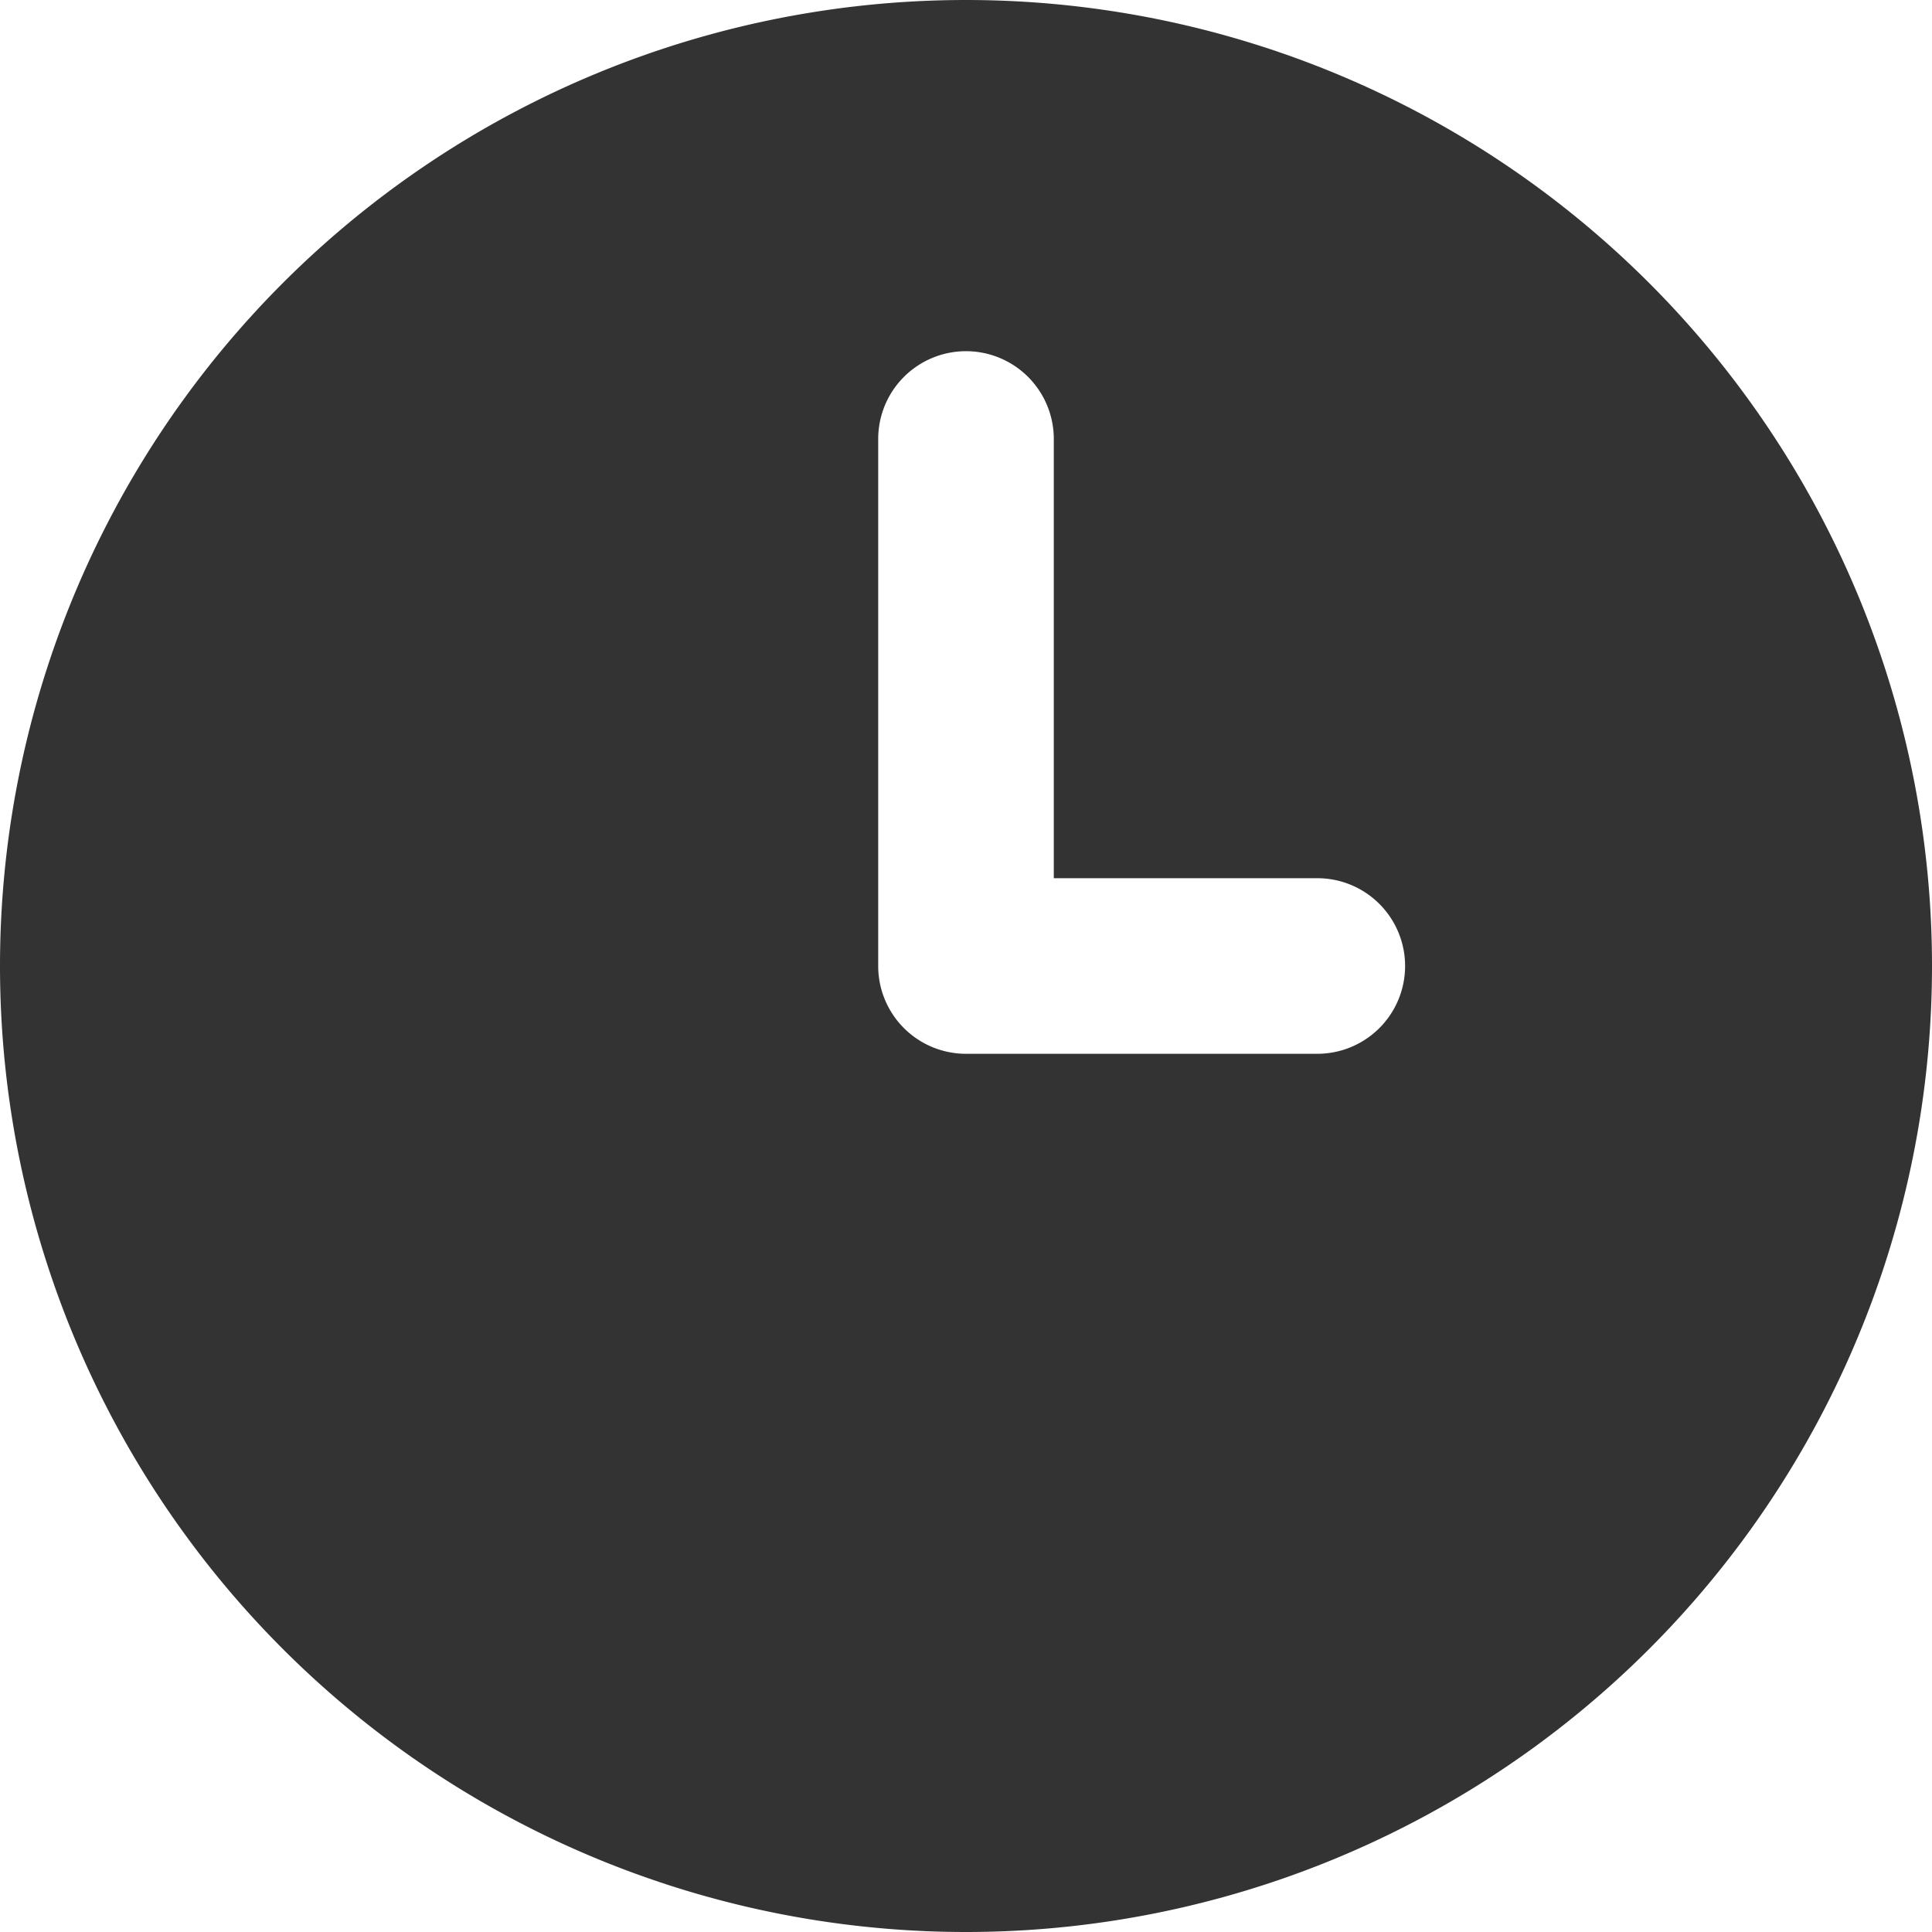<!--
  - Copyright (c) 2022 .
  - All rights reserved.
  - Adani Digital Labs Confidential Information
  -->

<svg height="18" viewBox="0 0 18 18" width="18" xmlns="http://www.w3.org/2000/svg">
    <path
        d="M9 0a9 9 0 1 0 0 18A9 9 0 0 0 9 0zm3.273 9.818H9A.818.818 0 0 1 8.182 9V4.09a.818.818 0 0 1 1.636 0v4.092h2.455a.818.818 0 0 1 0 1.636z"
        fill="#333" fill-rule="nonzero" />
</svg>
